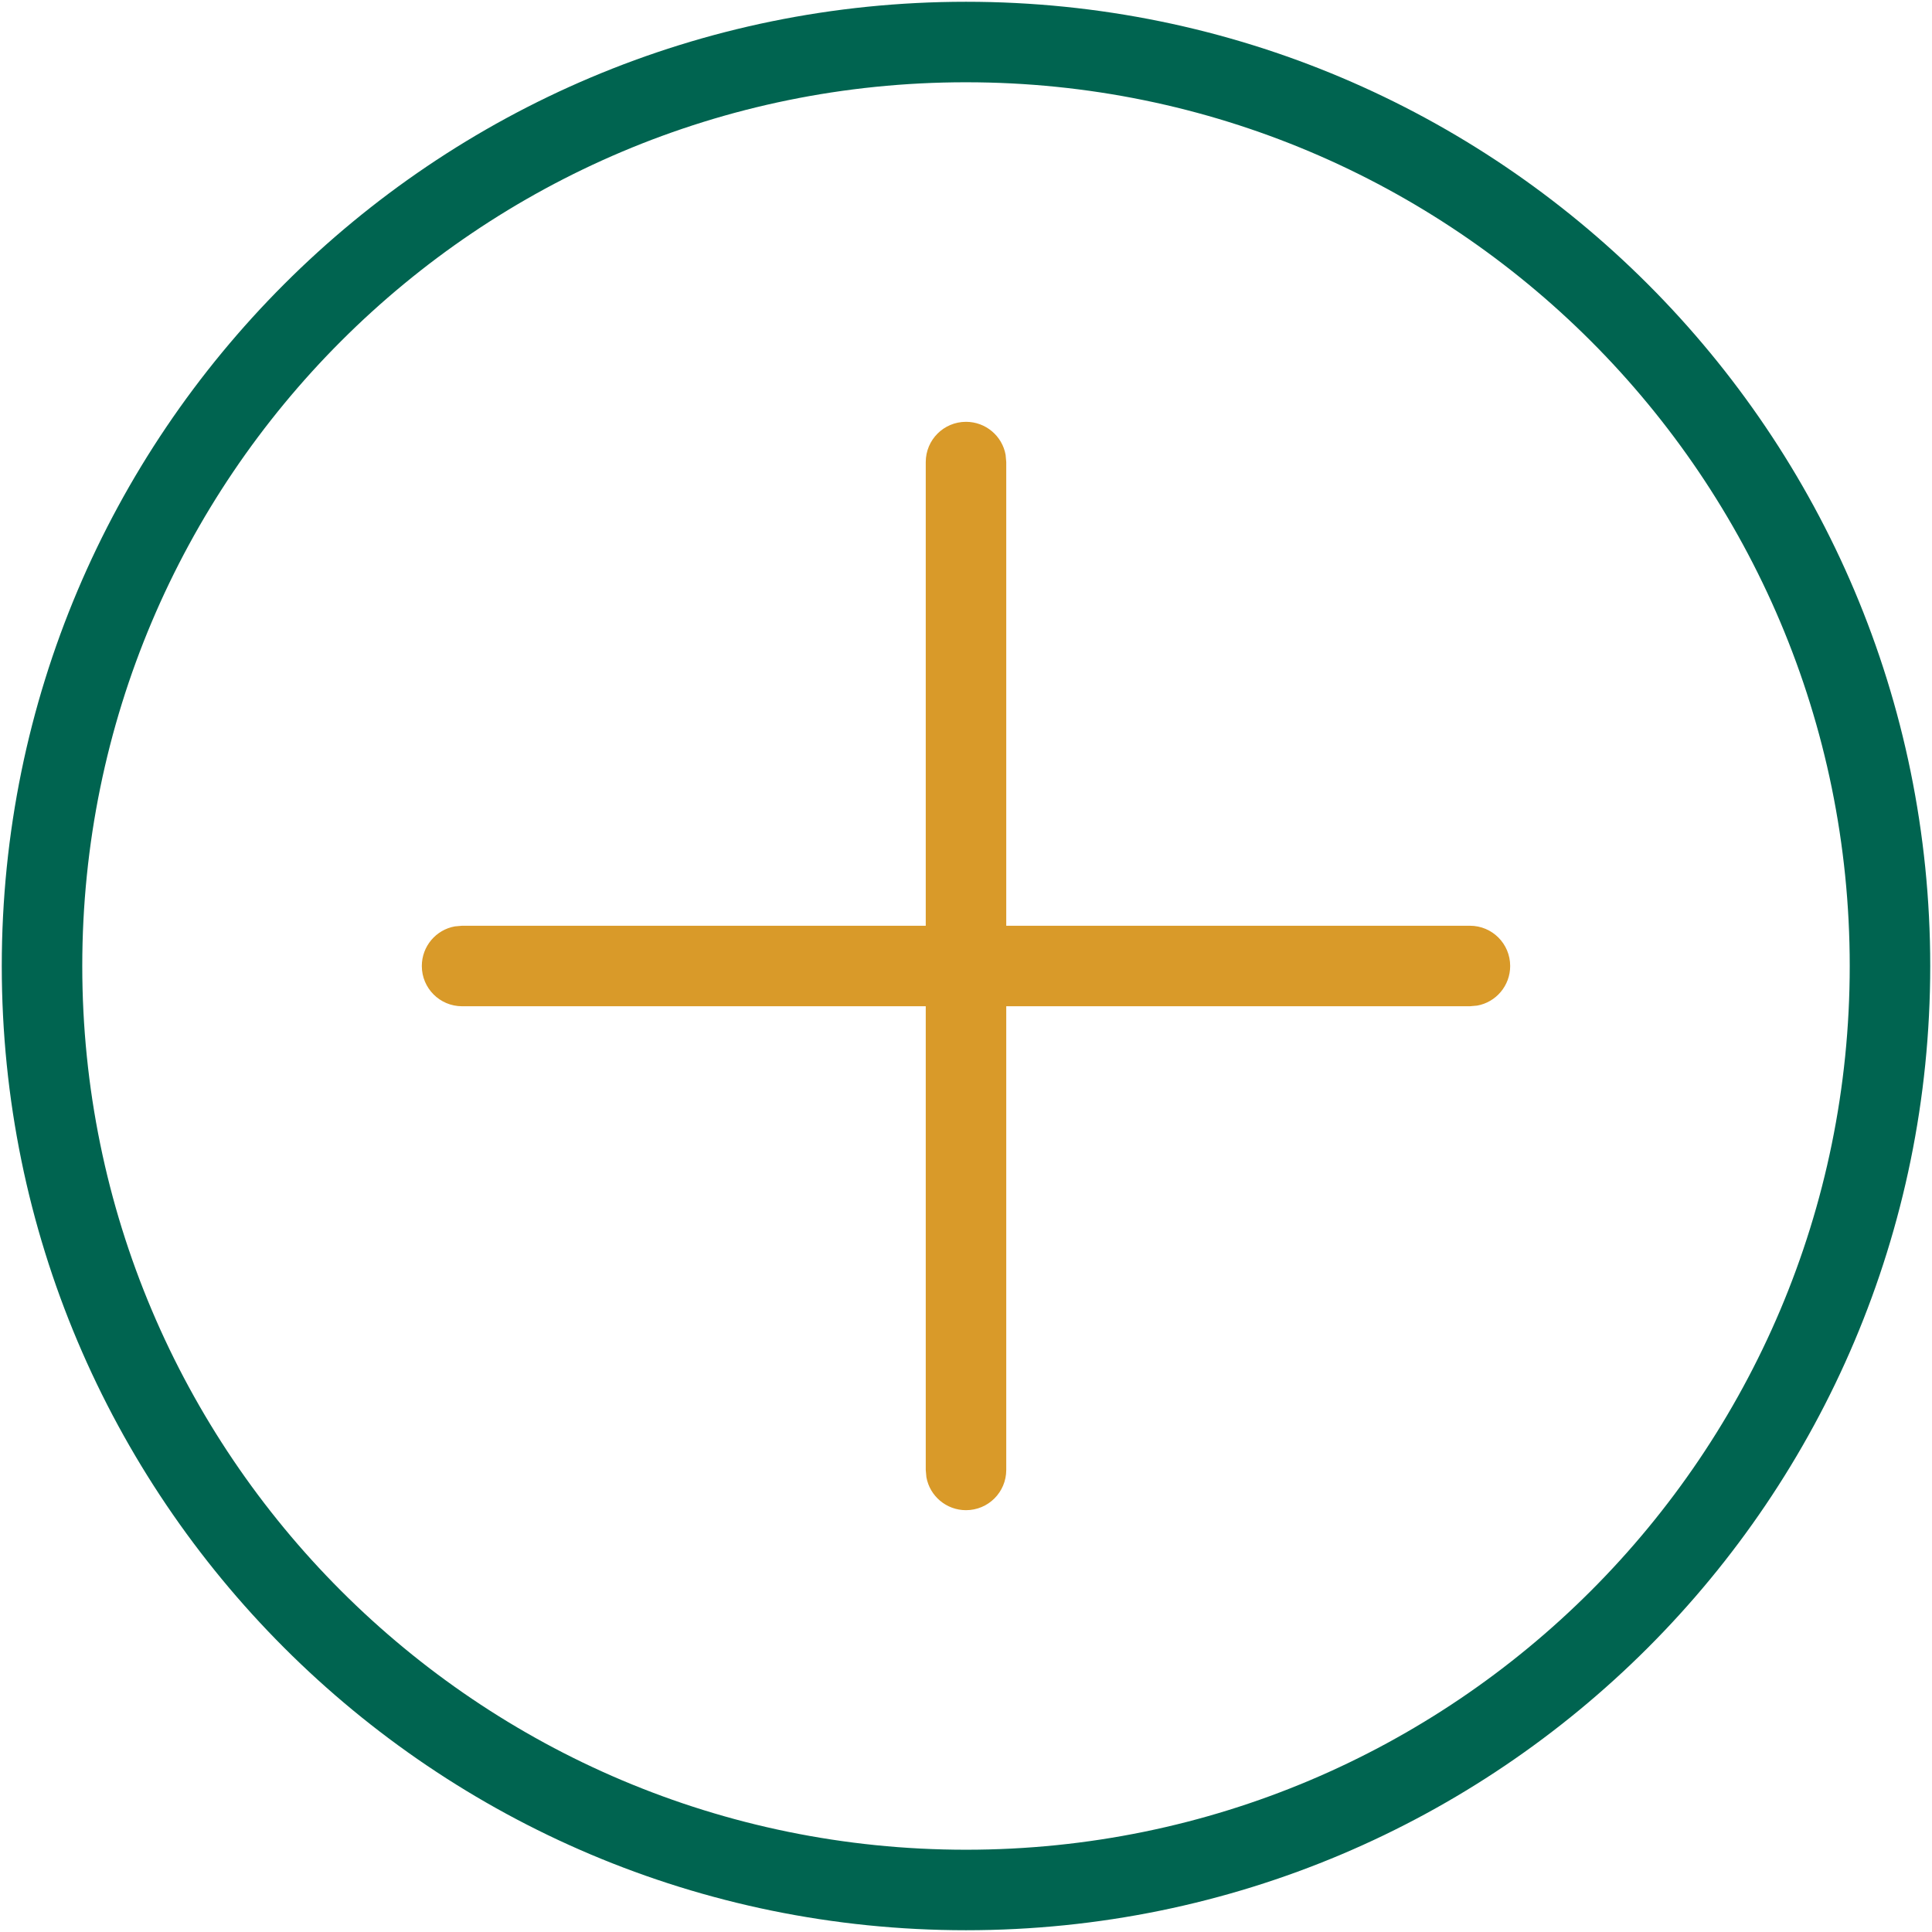 <svg xmlns="http://www.w3.org/2000/svg" width="24" height="24" viewBox="0 0 24 24">
    <g fill="none">
        <path fill="#006450" d="M12 .022C5.384.022.022 5.384.022 12c0 6.615 5.363 11.978 11.978 11.978 6.615 0 11.978-5.363 11.978-11.978C23.978 5.384 18.616.022 12 .022zm0 1c6.063 0 10.978 4.914 10.978 10.978 0 6.062-4.915 10.978-10.978 10.978S1.022 18.062 1.022 12C1.022 5.936 5.937 1.022 12 1.022z"/>
        <path fill="#D99A29" d="M12 5.24c.245 0 .45.176.492.41l.008.09v5.76h5.76c.277 0 .5.224.5.5 0 .245-.176.45-.41.492l-.09.008H12.5v5.76c0 .277-.224.5-.5.5-.245 0-.45-.176-.492-.41l-.008-.09V12.5H5.74c-.277 0-.5-.224-.5-.5 0-.245.176-.45.41-.492l.09-.008h5.76V5.74c0-.277.224-.5.5-.5z"/>
    </g>
</svg>
